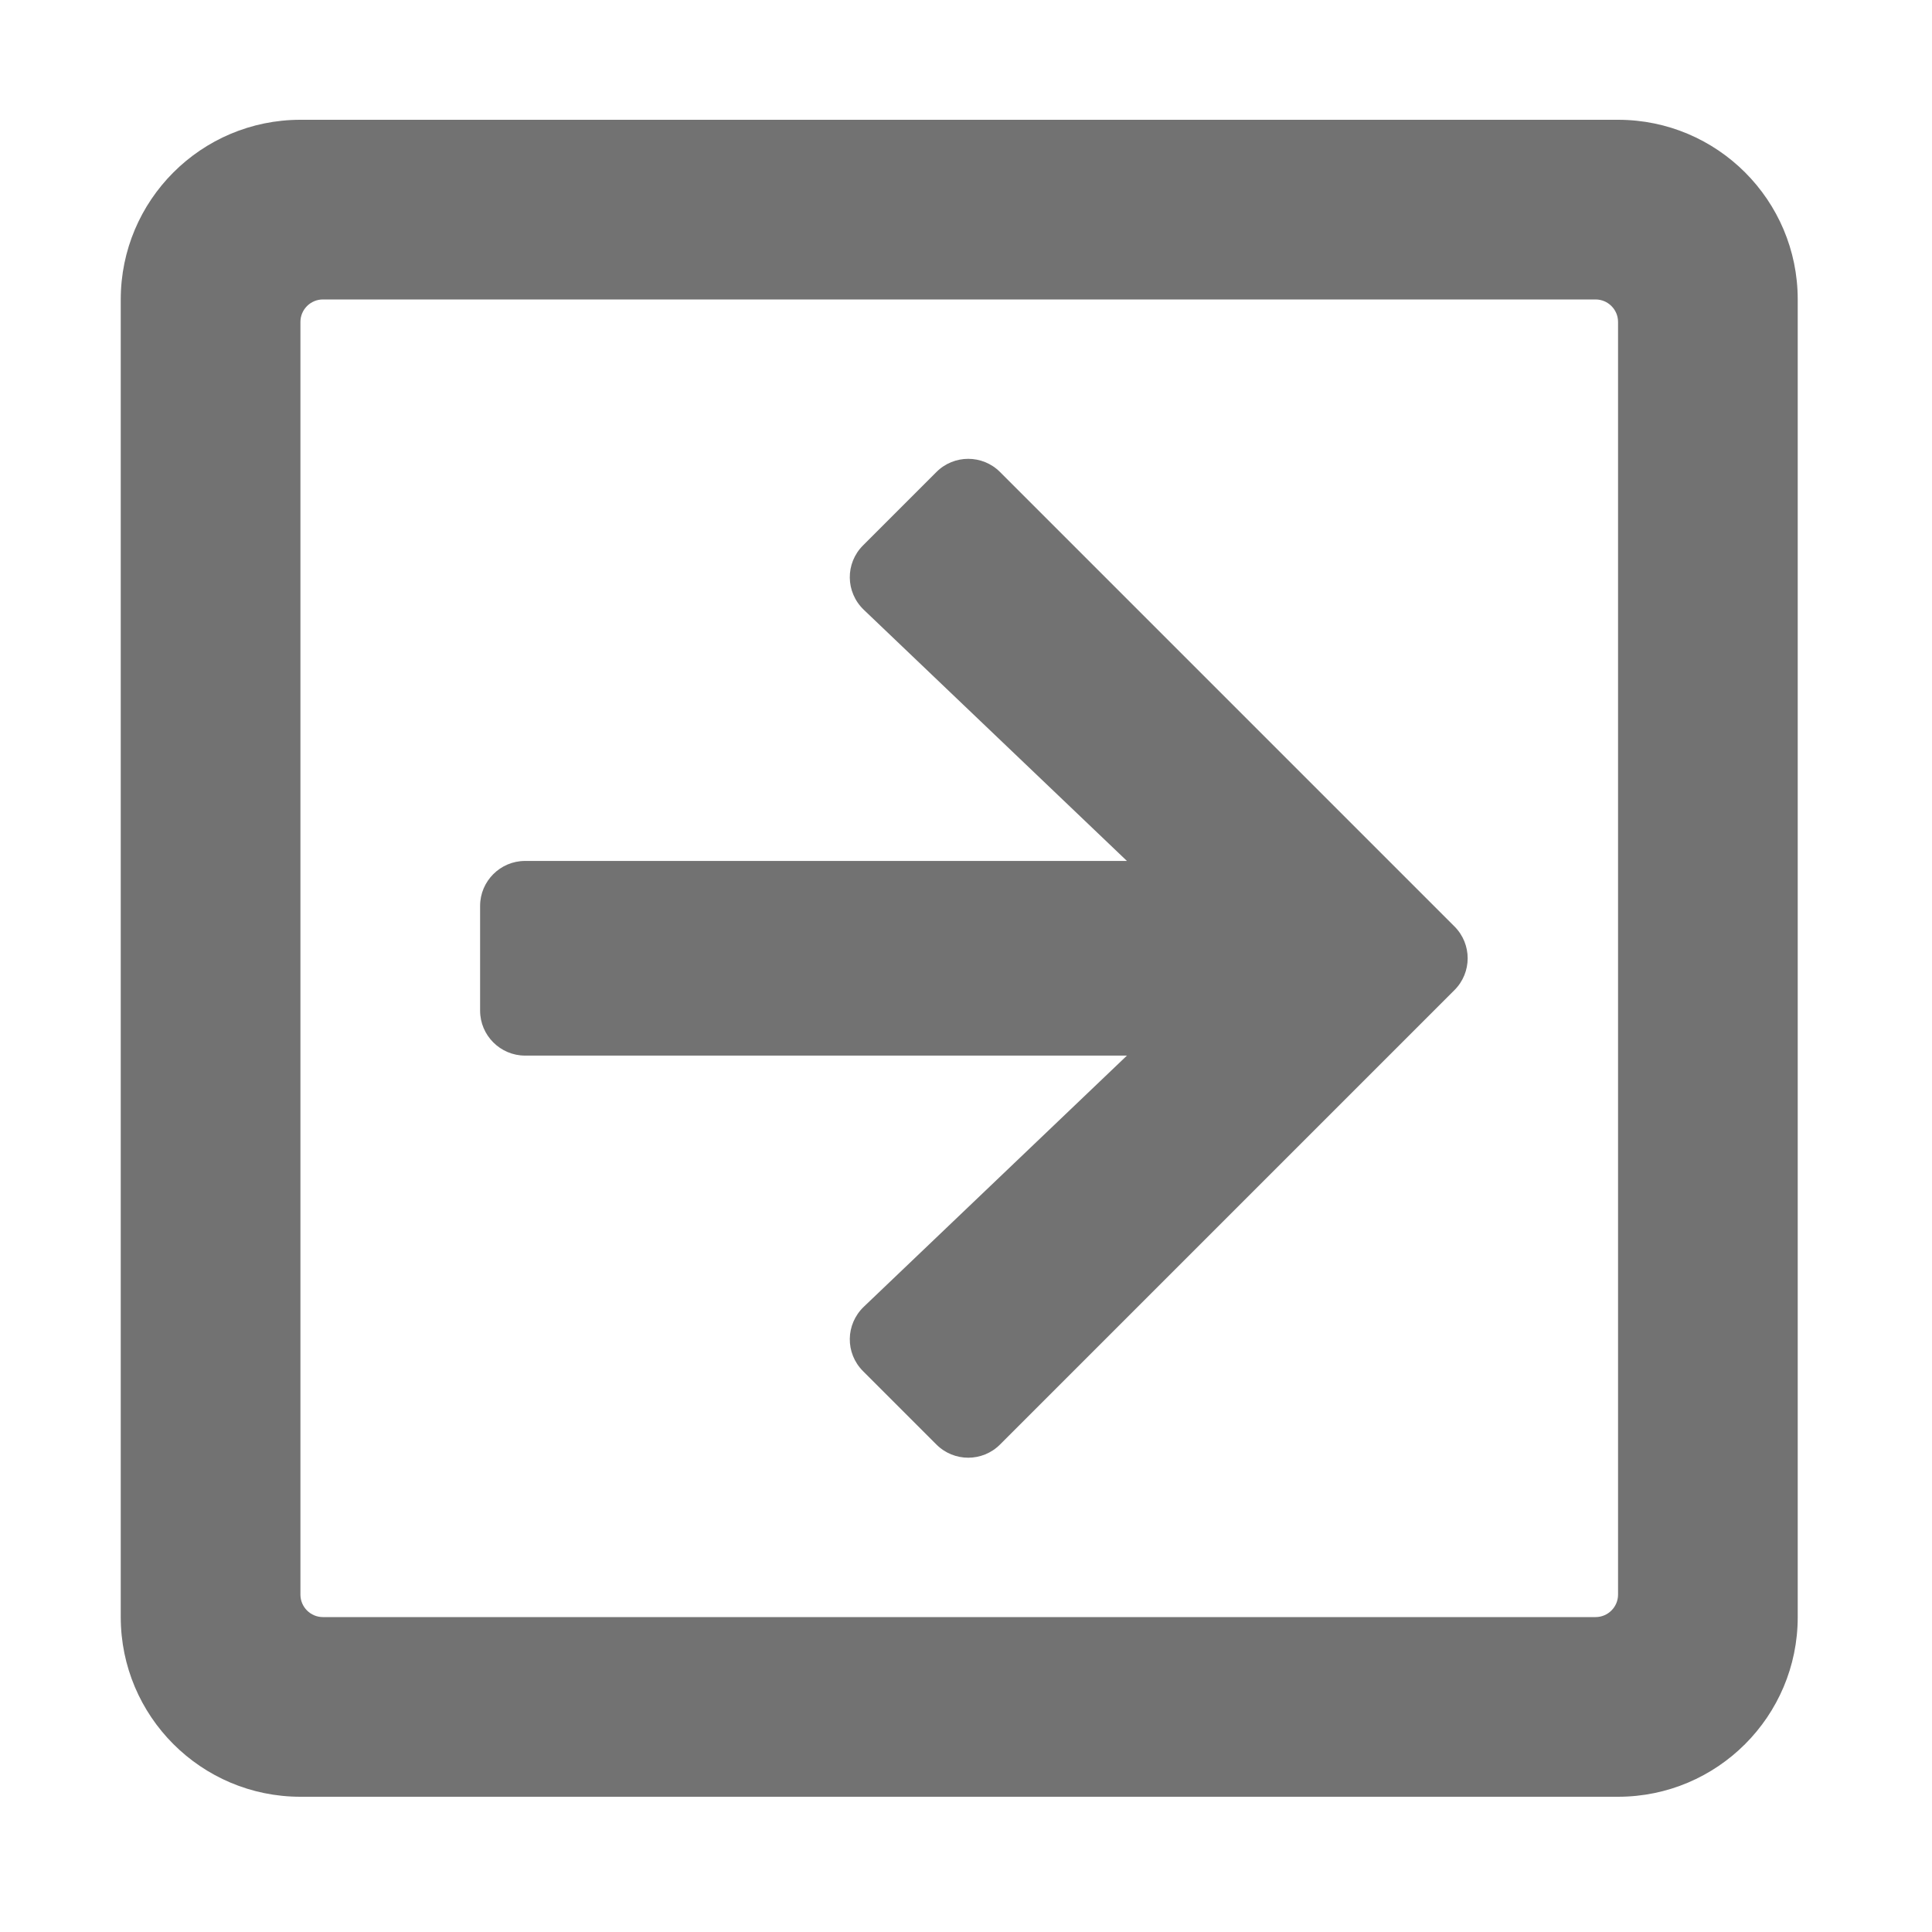 ﻿<?xml version='1.0' encoding='UTF-8'?>
<svg viewBox="-2 0 32 32" xmlns="http://www.w3.org/2000/svg">
  <g transform="matrix(0.062, 0, 0, 0.062, 0, 0)">
    <path d="M234.9, 126.1L356.3, 247.5C361, 252.2 361, 259.8 356.3, 264.5L234.9, 385.9C230.2, 390.6 222.6, 390.6 217.9, 385.9L198.3, 366.3C193.5, 361.5 193.6, 353.8 198.5, 349.1L268.8, 282L108, 282C101.4, 282 96, 276.6 96, 270L96, 242C96, 235.4 101.4, 230 108, 230L268.8, 230L198.5, 162.9C193.6, 158.2 193.5, 150.5 198.3, 145.7L217.9, 126.1C222.6, 121.4 230.2, 121.4 234.9, 126.1zM448, 80L448, 432C448, 458.5 426.5, 480 400, 480L48, 480C21.5, 480 0, 458.5 0, 432L0, 80C0, 53.5 21.5, 32 48, 32L400, 32C426.5, 32 448, 53.5 448, 80zM400, 426L400, 86C400, 82.7 397.3, 80 394, 80L54, 80C50.7, 80 48, 82.7 48, 86L48, 426C48, 429.3 50.7, 432 54, 432L394, 432C397.3, 432 400, 429.3 400, 426z" fill="#727272" fill-opacity="1" class="Black" />
  </g>
</svg>